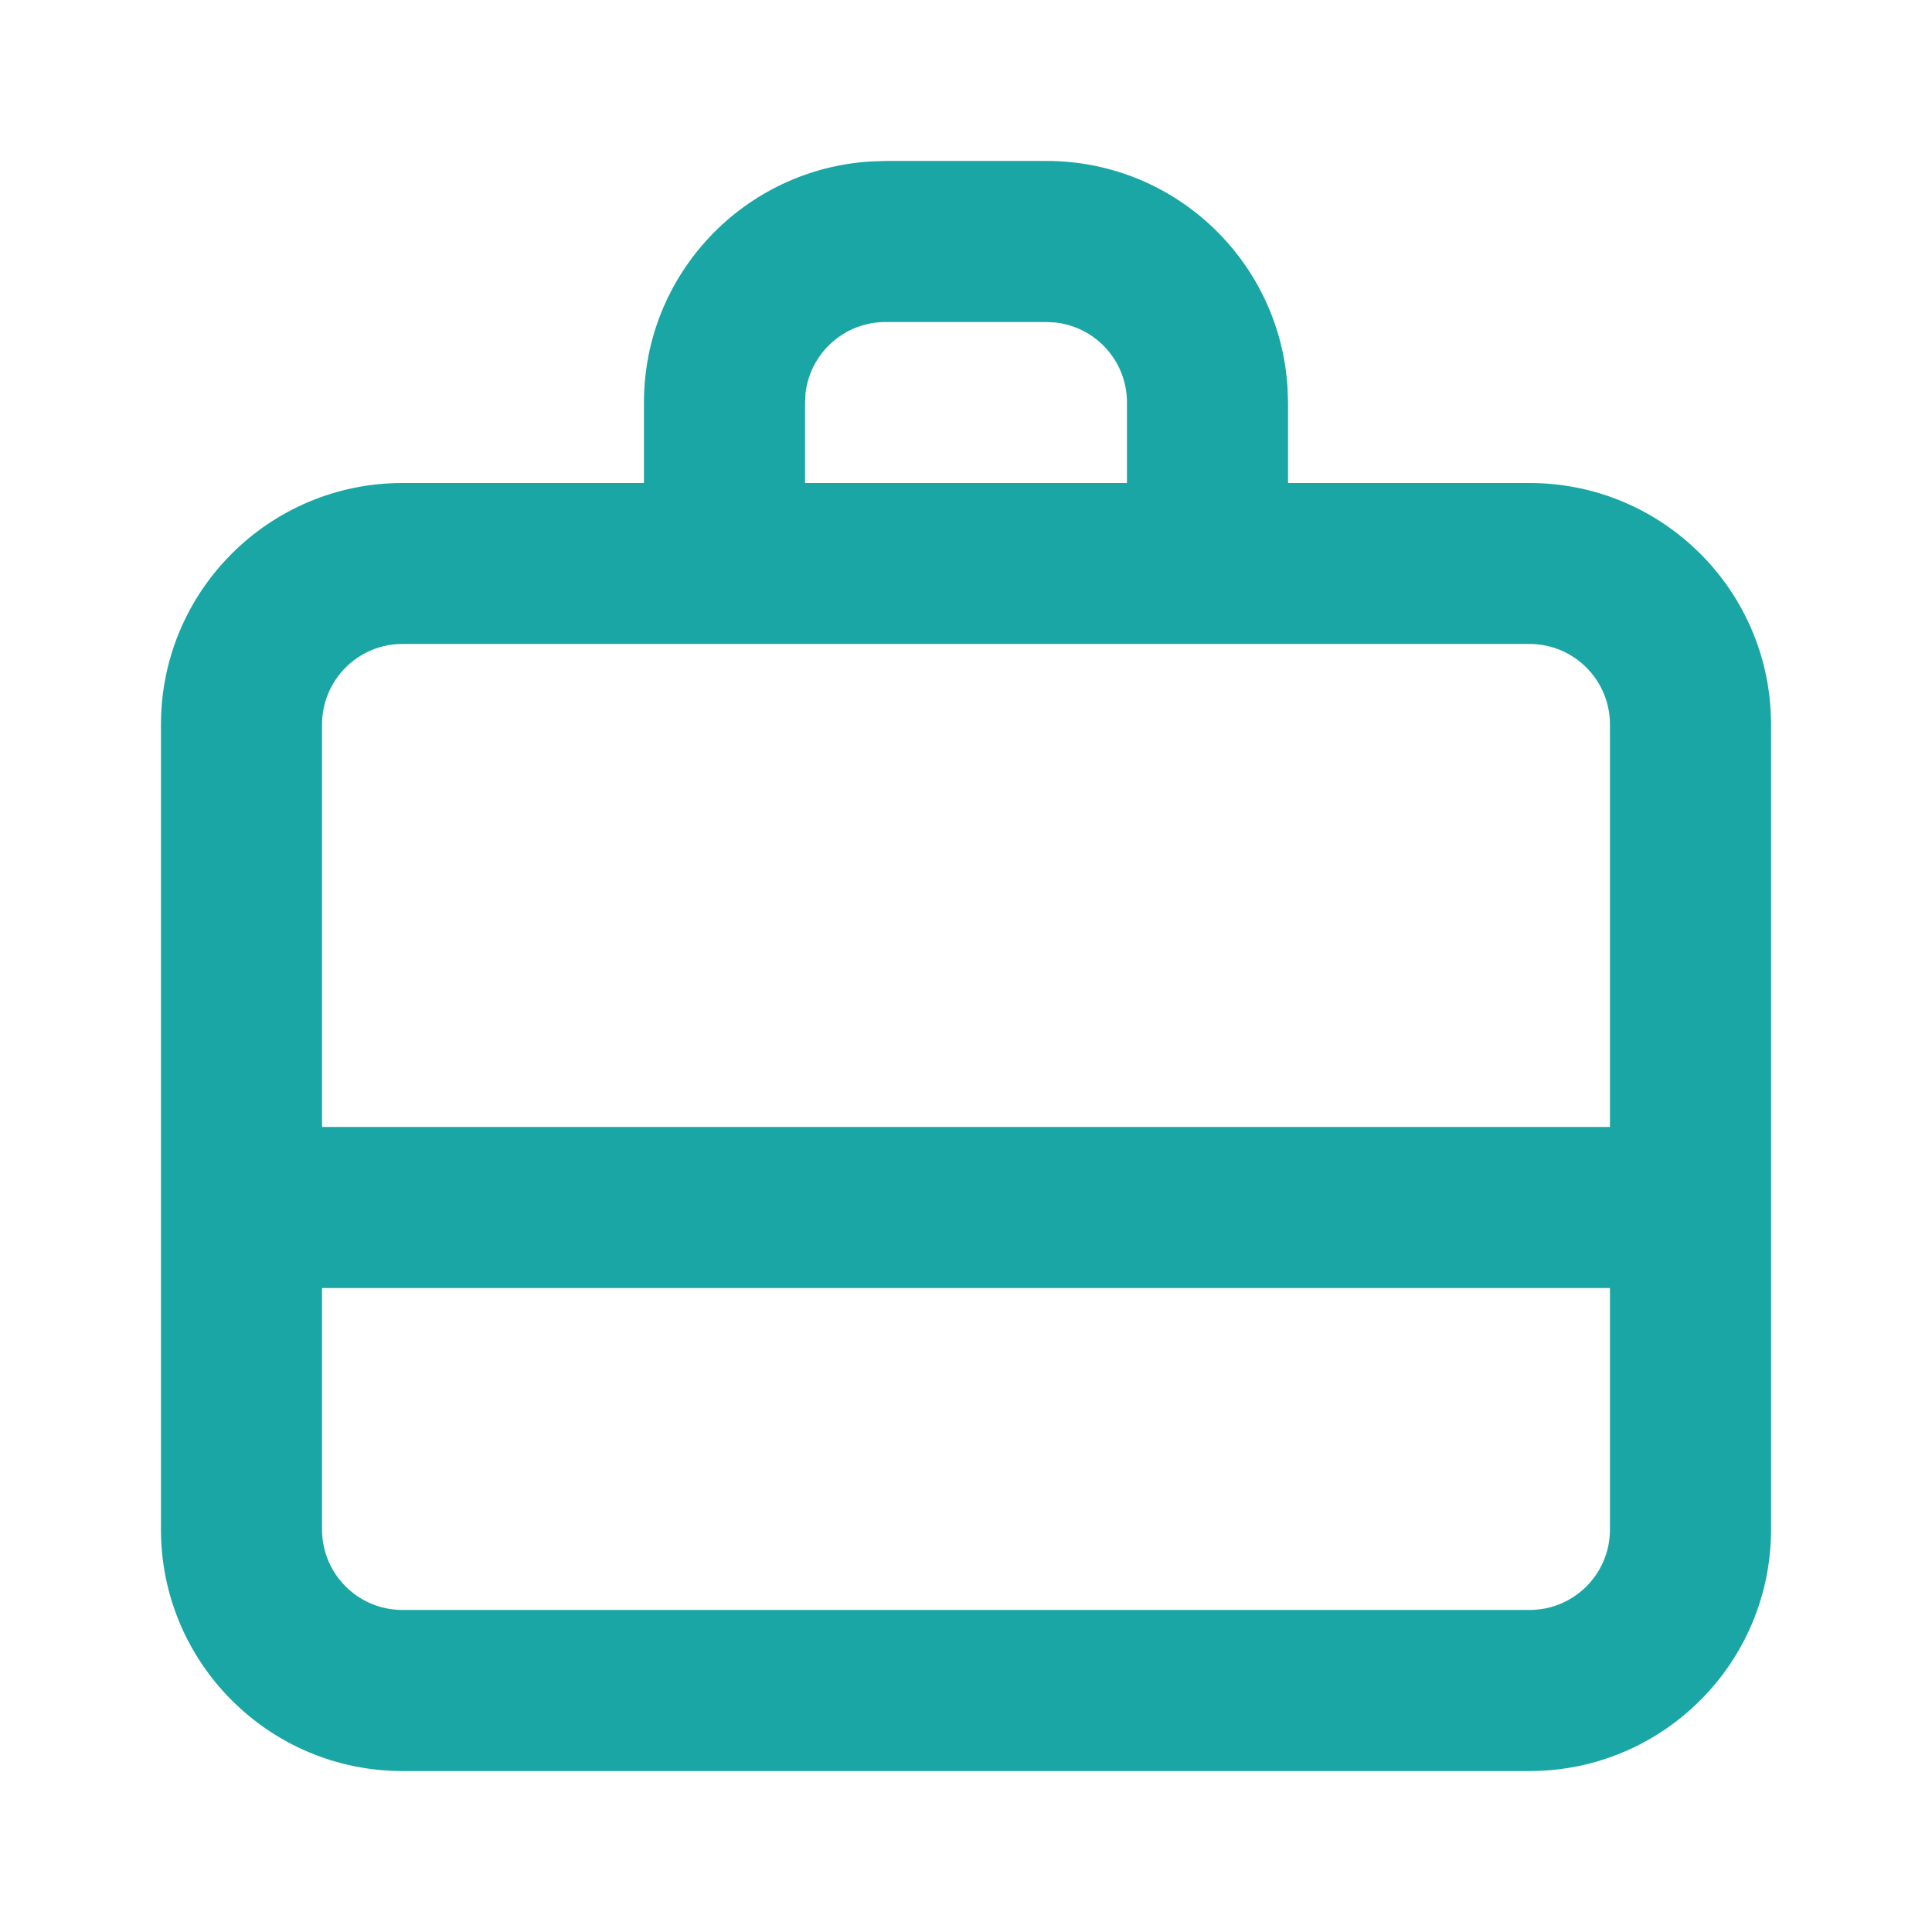 <svg width="16" height="16" viewBox="0 0 16 16" fill="none" xmlns="http://www.w3.org/2000/svg">
<path fill-rule="evenodd" clip-rule="evenodd" d="M7.333 1.333H8.667C9.732 1.333 10.602 2.166 10.663 3.216L10.667 3.333V4H12.667C13.771 4 14.667 4.895 14.667 6V12.667C14.667 13.771 13.771 14.667 12.667 14.667H3.333C2.229 14.667 1.333 13.771 1.333 12.667V6C1.333 4.895 2.229 4 3.333 4H5.333V3.333C5.333 2.268 6.166 1.398 7.216 1.337L7.333 1.333H8.667H7.333ZM13.333 10.667H2.667V12.667C2.667 13.035 2.965 13.333 3.333 13.333H12.667C13.035 13.333 13.333 13.035 13.333 12.667V10.667ZM12.667 5.333H3.333C2.965 5.333 2.667 5.632 2.667 6V9.333H13.333V6C13.333 5.632 13.035 5.333 12.667 5.333ZM8.667 2.667H7.333C6.991 2.667 6.71 2.924 6.671 3.256L6.667 3.333V4H9.333V3.333C9.333 2.991 9.076 2.71 8.744 2.671L8.667 2.667Z" fill="#19A6A5"/>
</svg>
